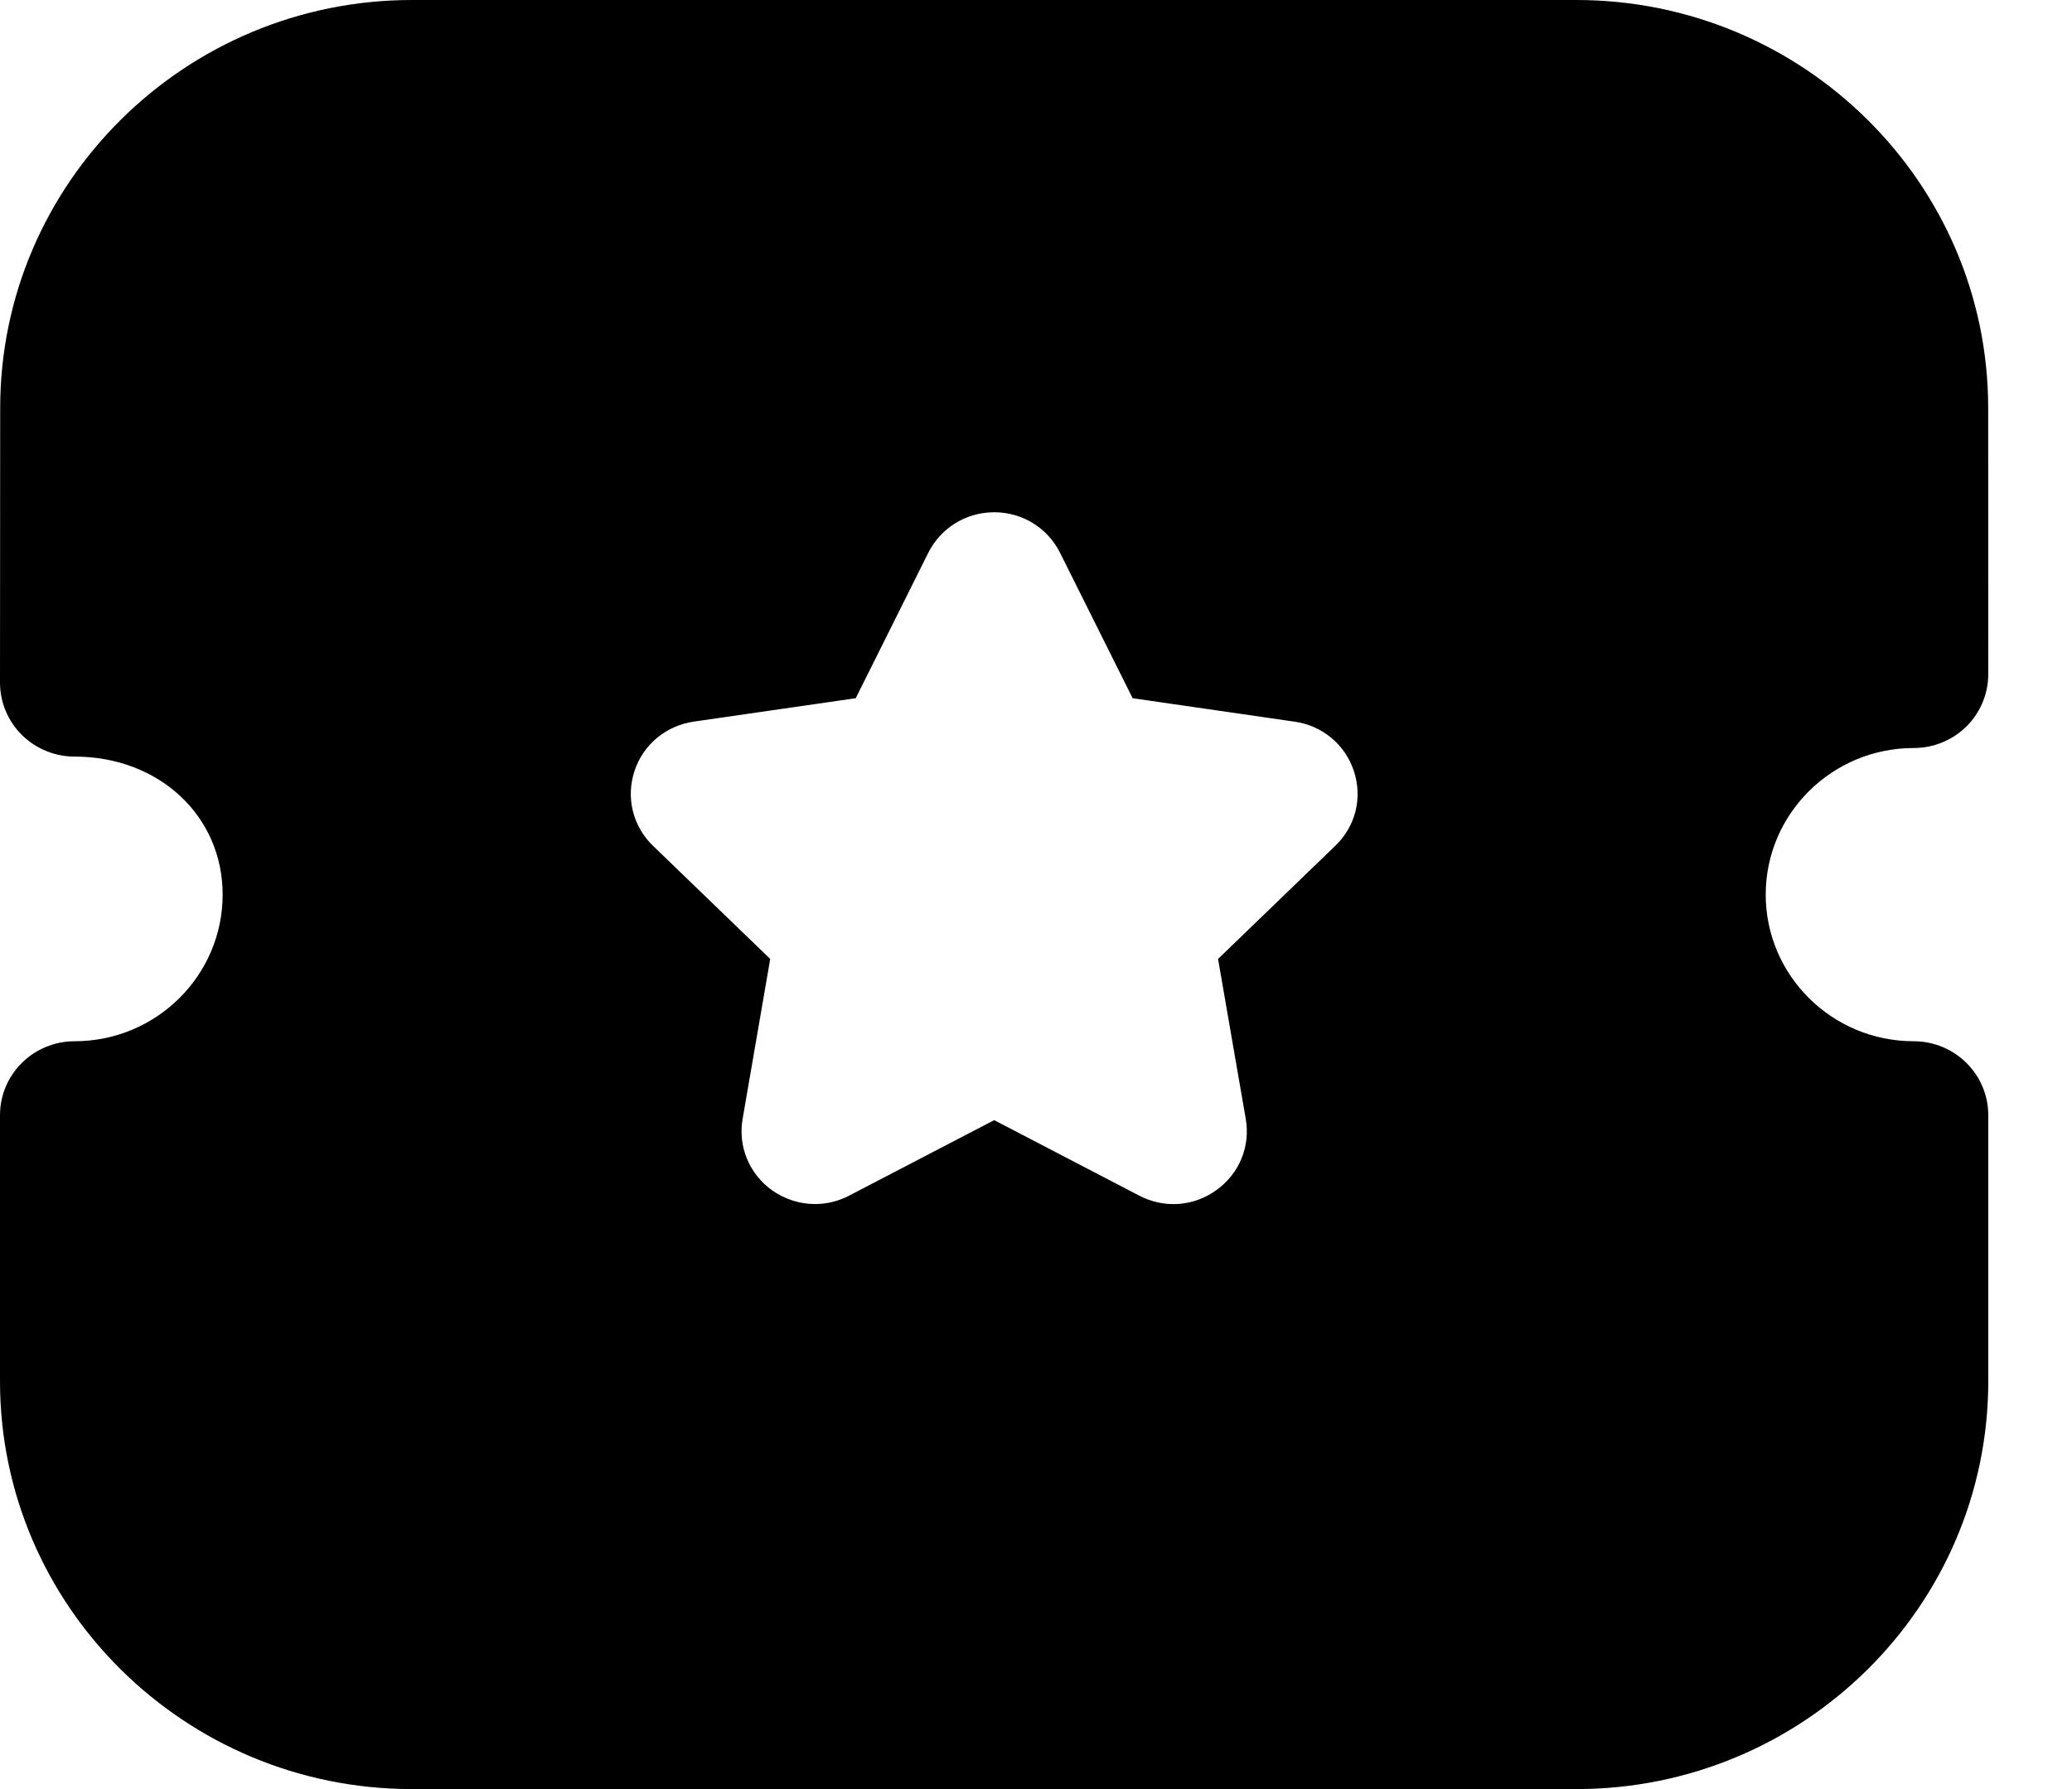 <svg width="22" height="19" viewBox="0 0 22 19" fill="none" xmlns="http://www.w3.org/2000/svg">
<path d="M16.737 0C19.148 0 21.11 1.944 21.11 4.333L21.111 7.159C21.111 7.366 21.028 7.567 20.88 7.714C20.731 7.861 20.531 7.944 20.319 7.944C19.453 7.944 18.748 8.642 18.748 9.501C18.748 10.36 19.453 11.058 20.319 11.058C20.756 11.058 21.111 11.41 21.111 11.843V14.668C21.111 17.057 19.15 19 16.739 19H4.373C1.962 19 0 17.057 0 14.668V11.843C0 11.41 0.355 11.058 0.792 11.058C1.659 11.058 2.364 10.36 2.364 9.501C2.364 8.664 1.688 8.035 0.792 8.035C0.582 8.035 0.381 7.952 0.232 7.805C0.083 7.657 0 7.457 0 7.25L0.002 4.333C0.002 1.944 1.963 0 4.374 0H16.737ZM10.558 5.44C10.258 5.44 9.99 5.605 9.856 5.871L9.086 7.415L7.37 7.663C7.073 7.705 6.83 7.906 6.737 8.188C6.644 8.471 6.719 8.776 6.934 8.983L8.178 10.184L7.885 11.882C7.834 12.174 7.954 12.465 8.196 12.64C8.334 12.737 8.493 12.787 8.655 12.787C8.778 12.787 8.903 12.757 9.017 12.697L10.556 11.896L12.091 12.695C12.357 12.836 12.673 12.815 12.915 12.639C13.159 12.465 13.278 12.174 13.227 11.882L12.933 10.184L14.177 8.983C14.394 8.776 14.469 8.471 14.375 8.188C14.282 7.906 14.039 7.705 13.745 7.664L12.026 7.415L11.256 5.872C11.124 5.606 10.856 5.441 10.558 5.44Z" fill="black"/>
</svg>
